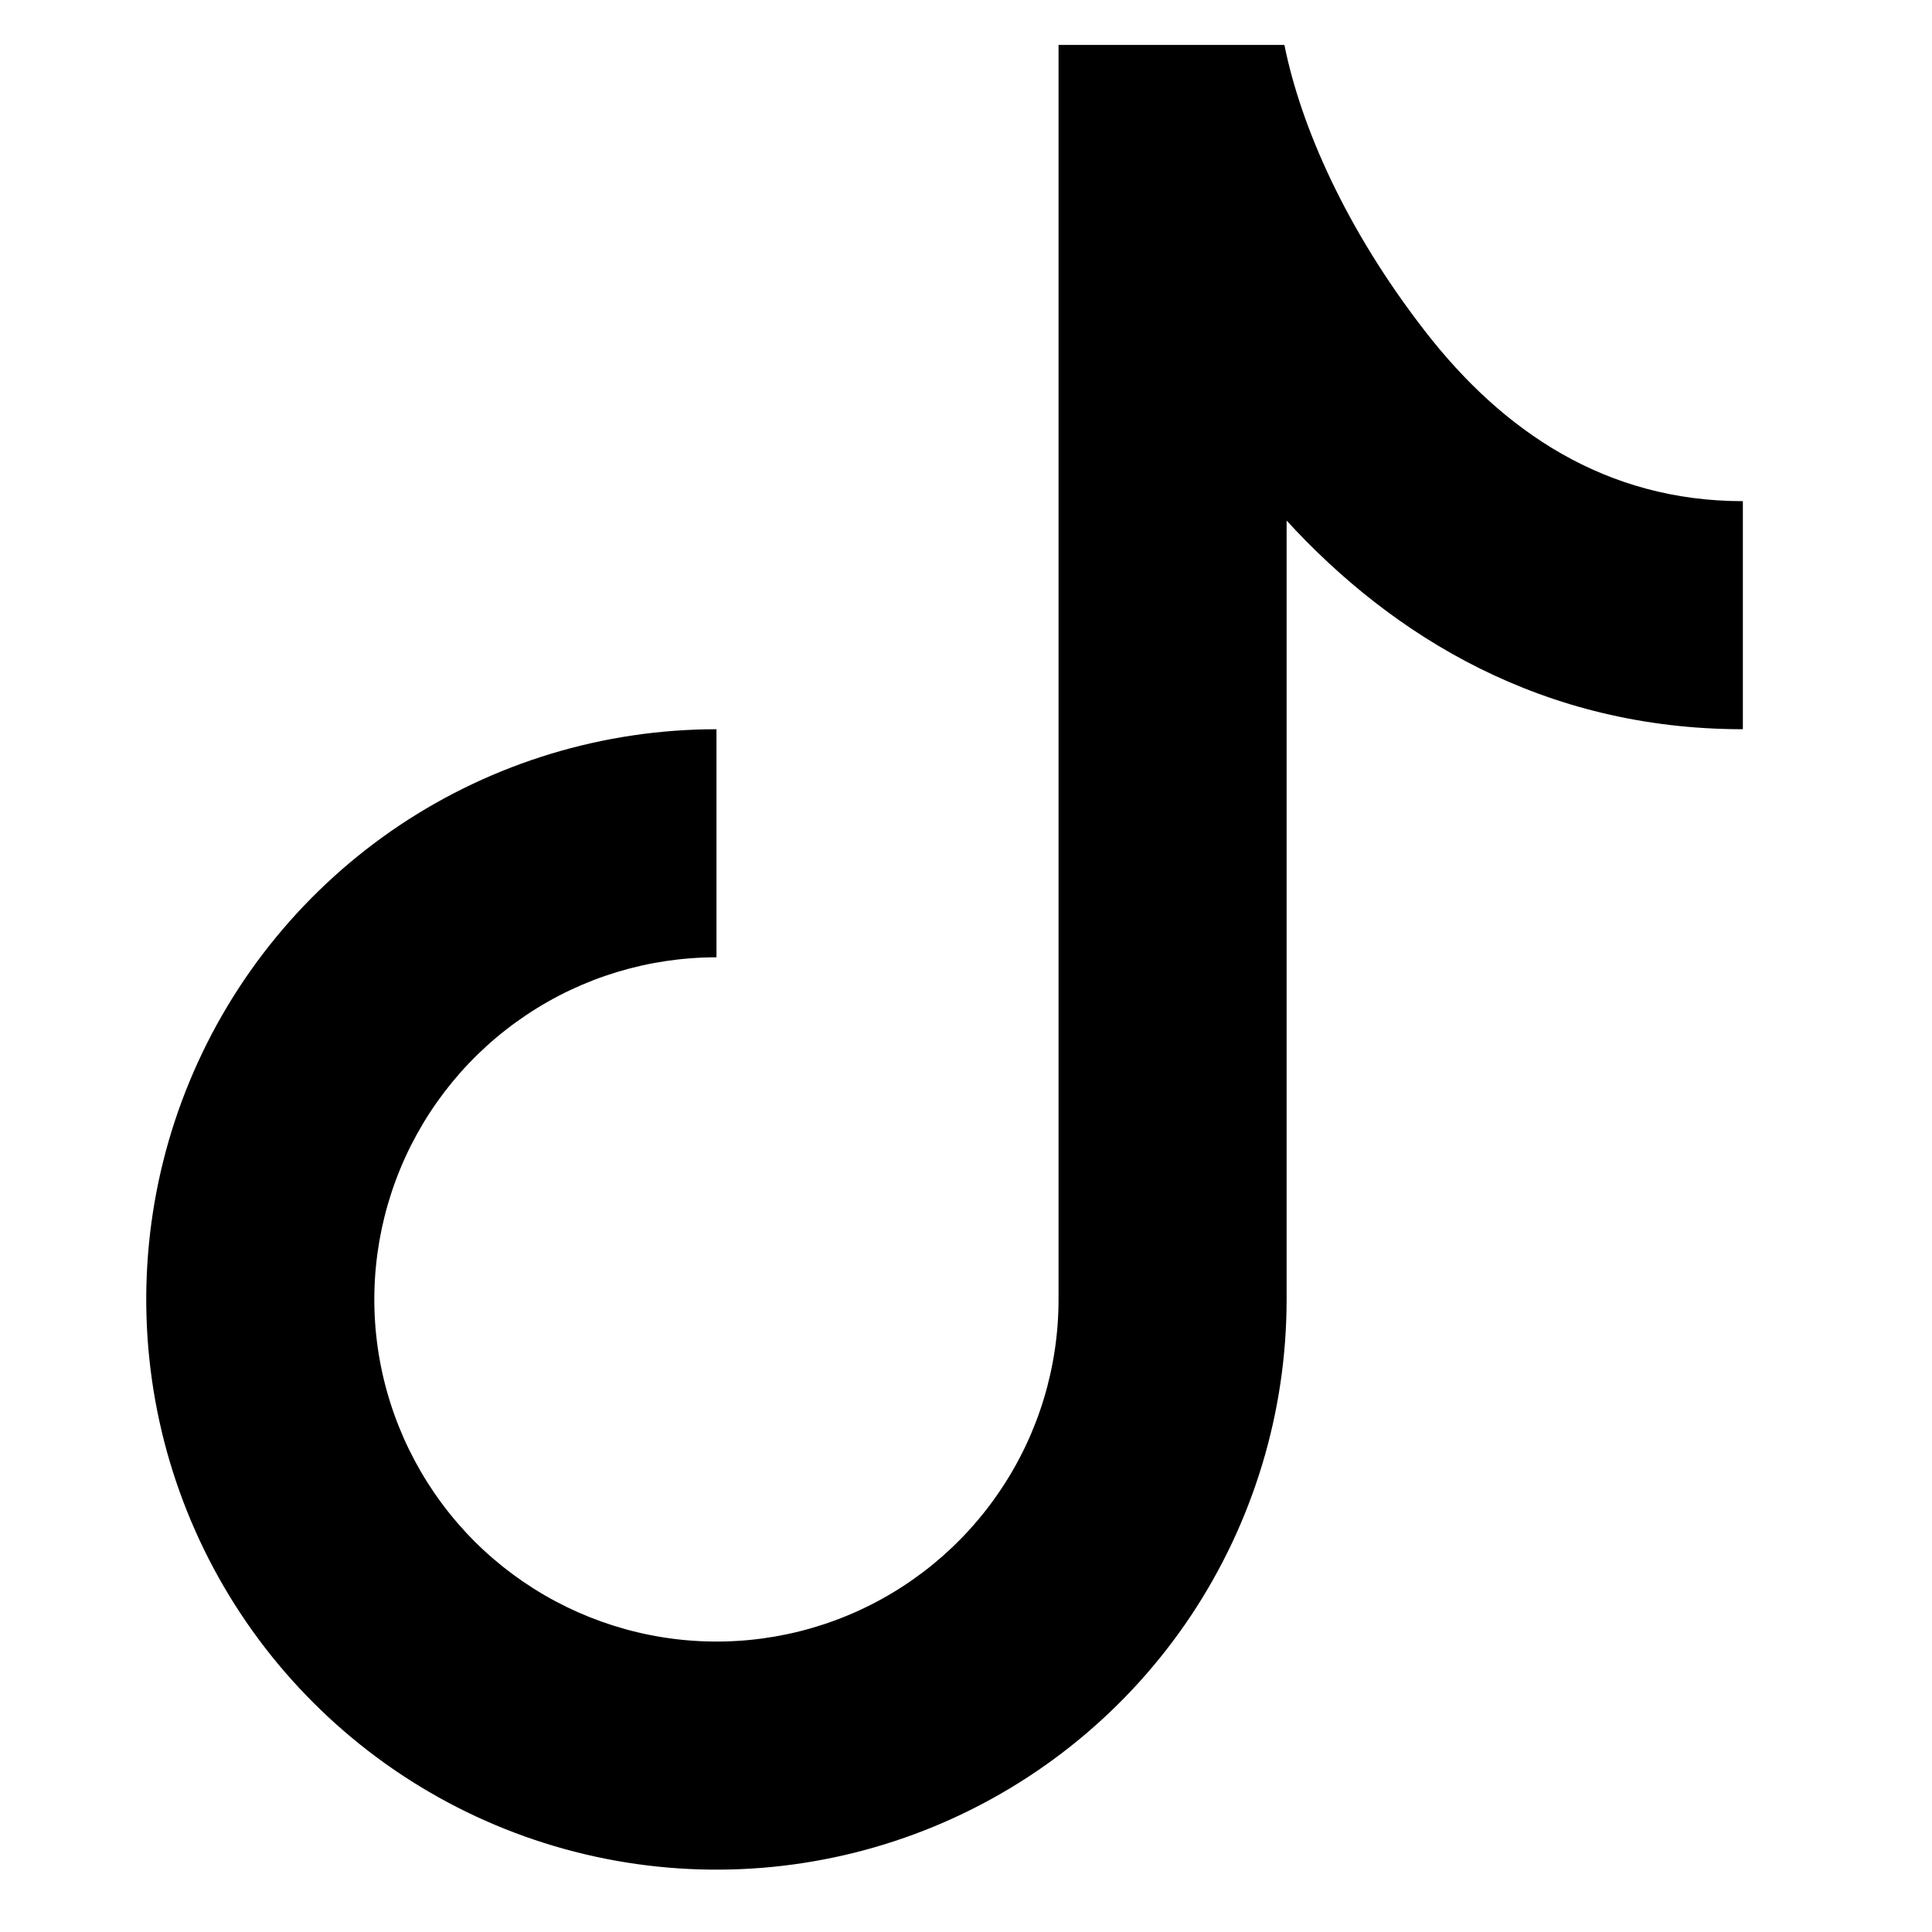 <svg width="20" height="20" viewBox="0 0 20 20" fill="none" xmlns="http://www.w3.org/2000/svg">
<g clip-path="url(#clip0_2_486)">
<path d="M10.958 0.465H13.296C13.466 1.309 13.933 2.374 14.754 3.431C15.557 4.466 16.622 5.188 18.042 5.188V7.549C15.972 7.549 14.417 6.588 13.319 5.389V13.451C13.319 14.619 12.973 15.76 12.325 16.731C11.676 17.702 10.754 18.458 9.676 18.905C8.597 19.352 7.41 19.469 6.265 19.241C5.12 19.013 4.068 18.451 3.243 17.625C2.417 16.8 1.855 15.748 1.627 14.603C1.4 13.458 1.516 12.271 1.963 11.193C2.41 10.114 3.167 9.192 4.137 8.543C5.108 7.895 6.249 7.549 7.417 7.549V9.91C6.716 9.91 6.031 10.117 5.449 10.507C4.867 10.896 4.413 11.449 4.145 12.096C3.877 12.743 3.806 13.455 3.943 14.142C4.08 14.829 4.417 15.46 4.912 15.956C5.408 16.451 6.039 16.788 6.726 16.925C7.413 17.062 8.125 16.992 8.772 16.724C9.419 16.456 9.972 16.002 10.361 15.419C10.751 14.837 10.958 14.152 10.958 13.451V0.465Z" fill="black"/>
</g>
<defs>
<clipPath id="clip0_2_486">
<rect width="18.889" height="18.889" fill="white" transform="translate(0.333 0.465)"/>
</clipPath>
</defs>
</svg>
